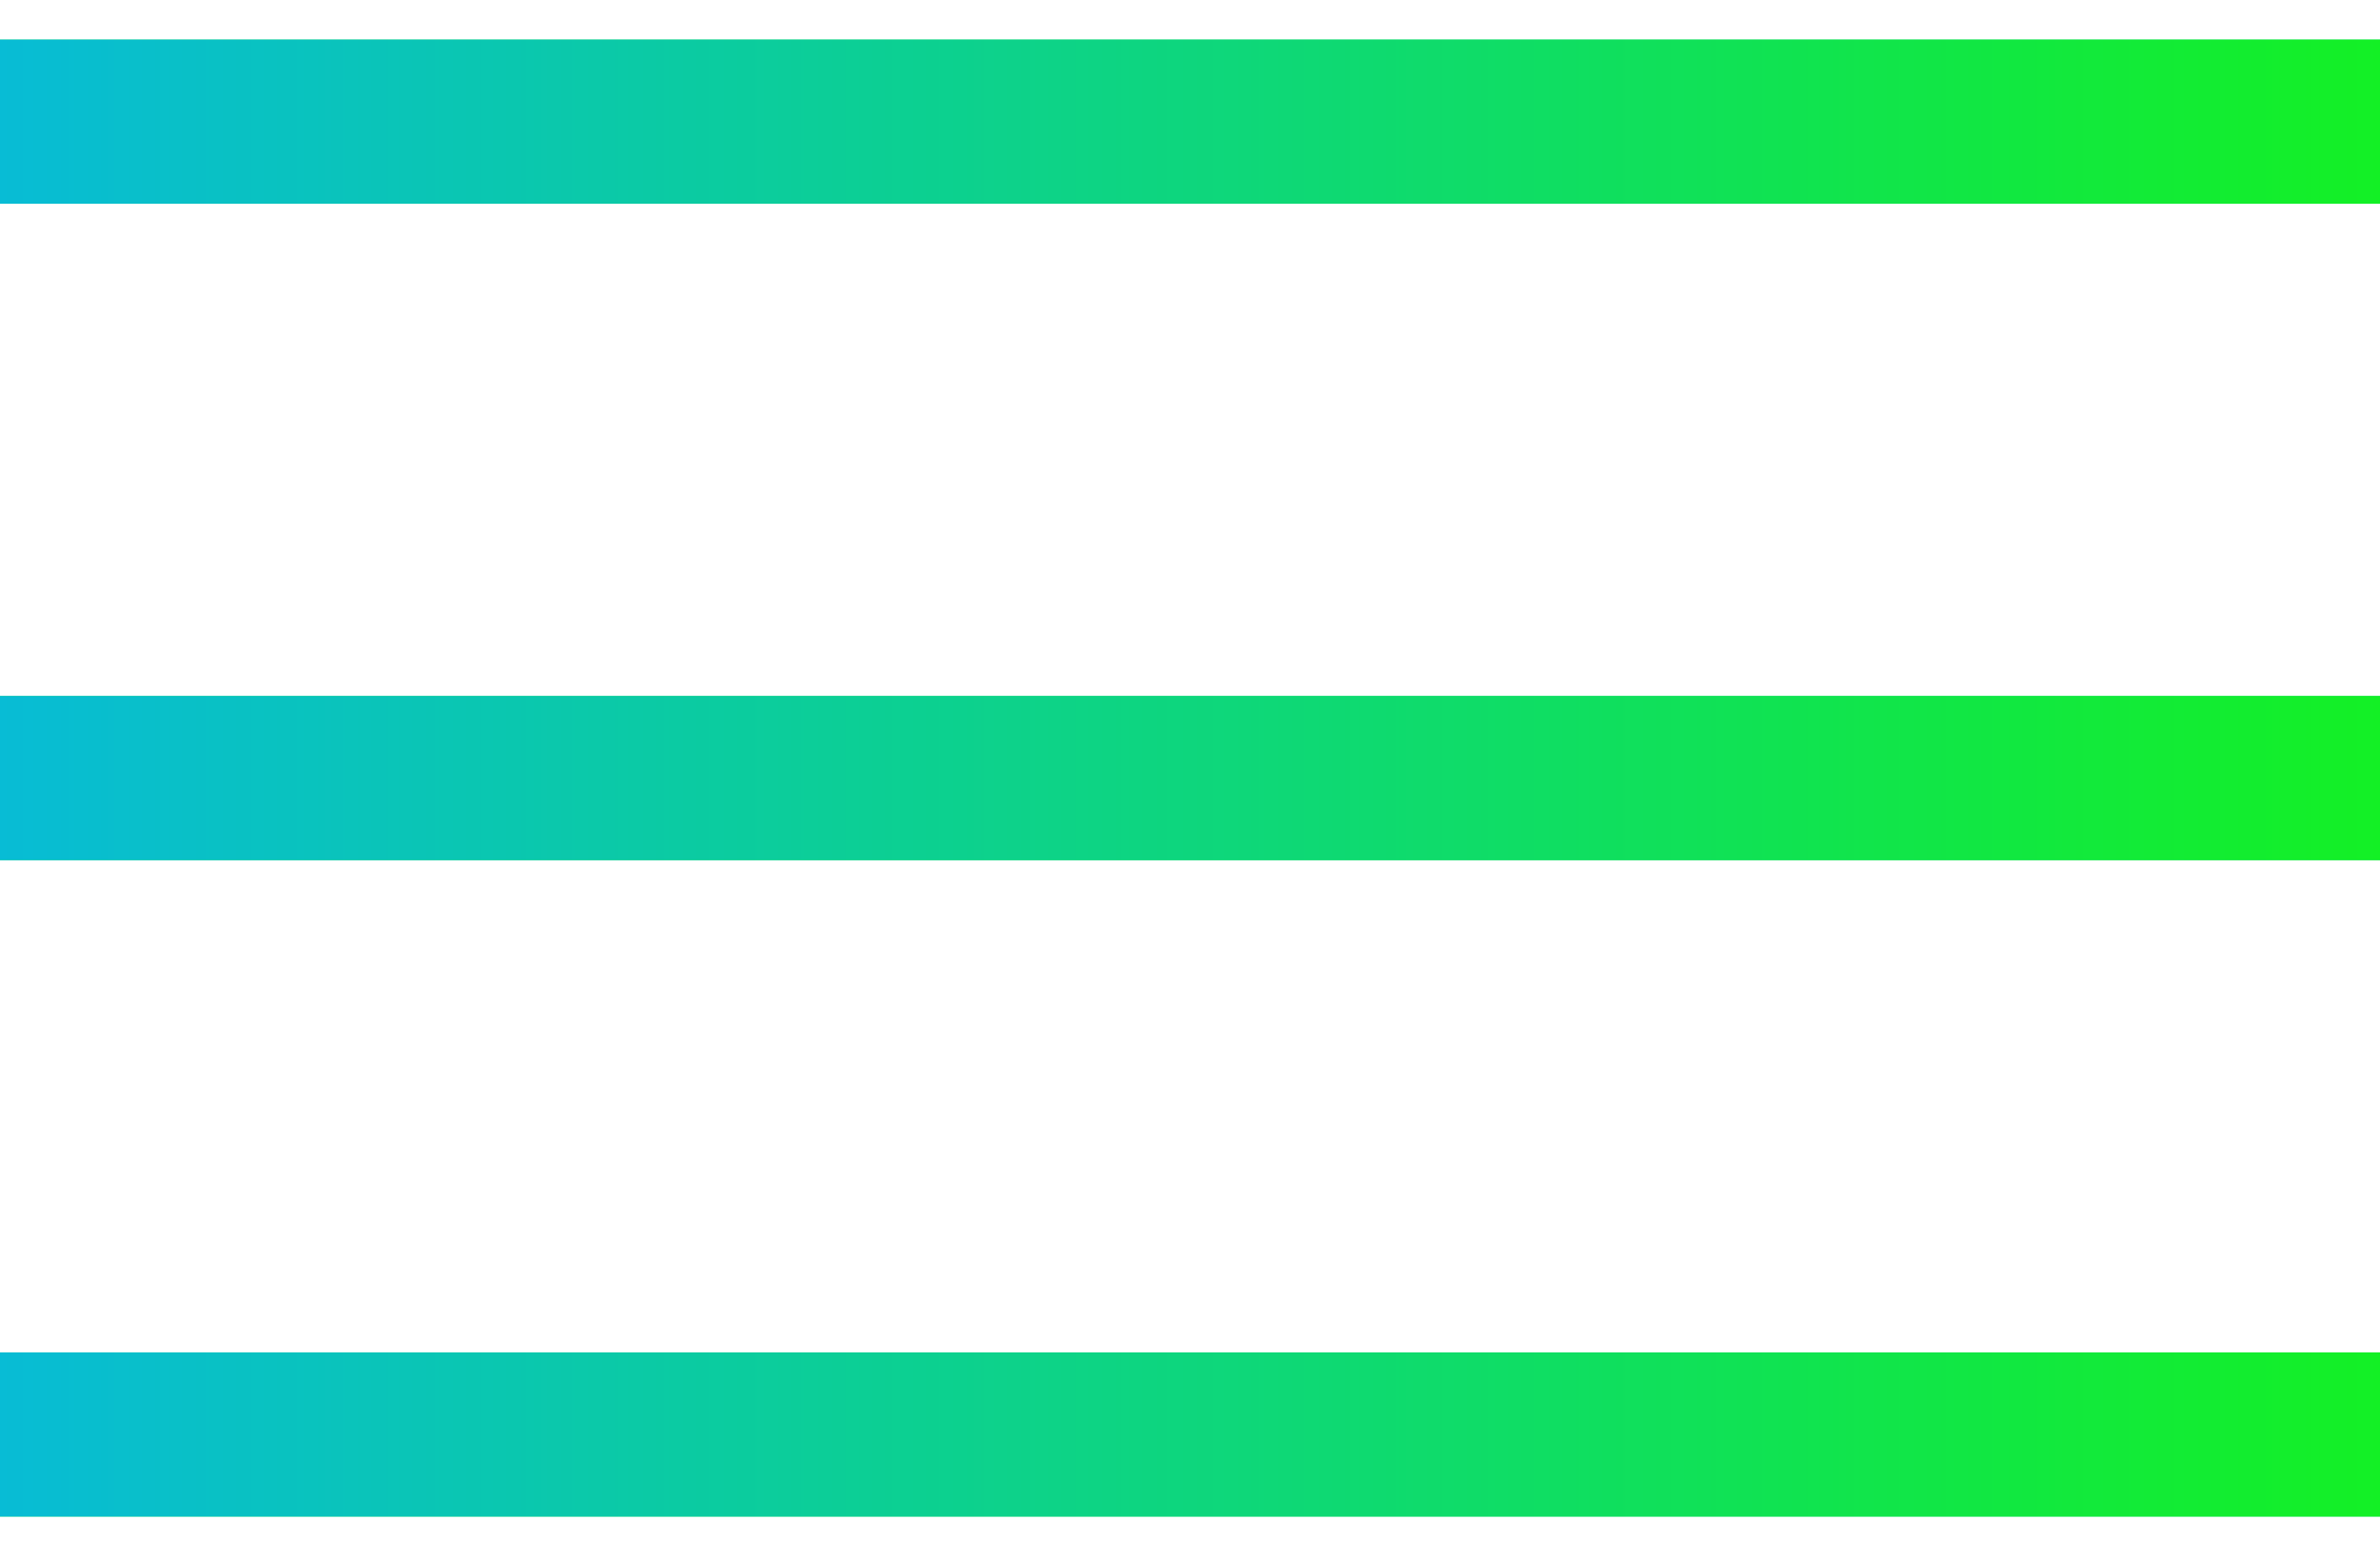 <svg width="29" height="19" viewBox="0 0 29 19" fill="none" xmlns="http://www.w3.org/2000/svg">
<rect y="16.483" width="29" height="2" fill="#0FDC67"/>
<rect y="16.483" width="29" height="2" fill="url(#paint0_linear)"/>
<rect y="8.483" width="29" height="2" fill="#0FDC67"/>
<rect y="8.483" width="29" height="2" fill="url(#paint1_linear)"/>
<rect y="0.483" width="29" height="2" fill="#0FDC67"/>
<rect y="0.483" width="29" height="2" fill="url(#paint2_linear)"/>
<defs>
<linearGradient id="paint0_linear" x1="0" y1="18.483" x2="29" y2="18.483" gradientUnits="userSpaceOnUse">
<stop stop-color="#08BCD5"/>
<stop offset="1" stop-color="#13F025"/>
</linearGradient>
<linearGradient id="paint1_linear" x1="0" y1="10.483" x2="29" y2="10.483" gradientUnits="userSpaceOnUse">
<stop stop-color="#08BCD5"/>
<stop offset="1" stop-color="#13F025"/>
</linearGradient>
<linearGradient id="paint2_linear" x1="0" y1="2.483" x2="29" y2="2.483" gradientUnits="userSpaceOnUse">
<stop stop-color="#08BCD5"/>
<stop offset="1" stop-color="#13F025"/>
</linearGradient>
</defs>
</svg>

